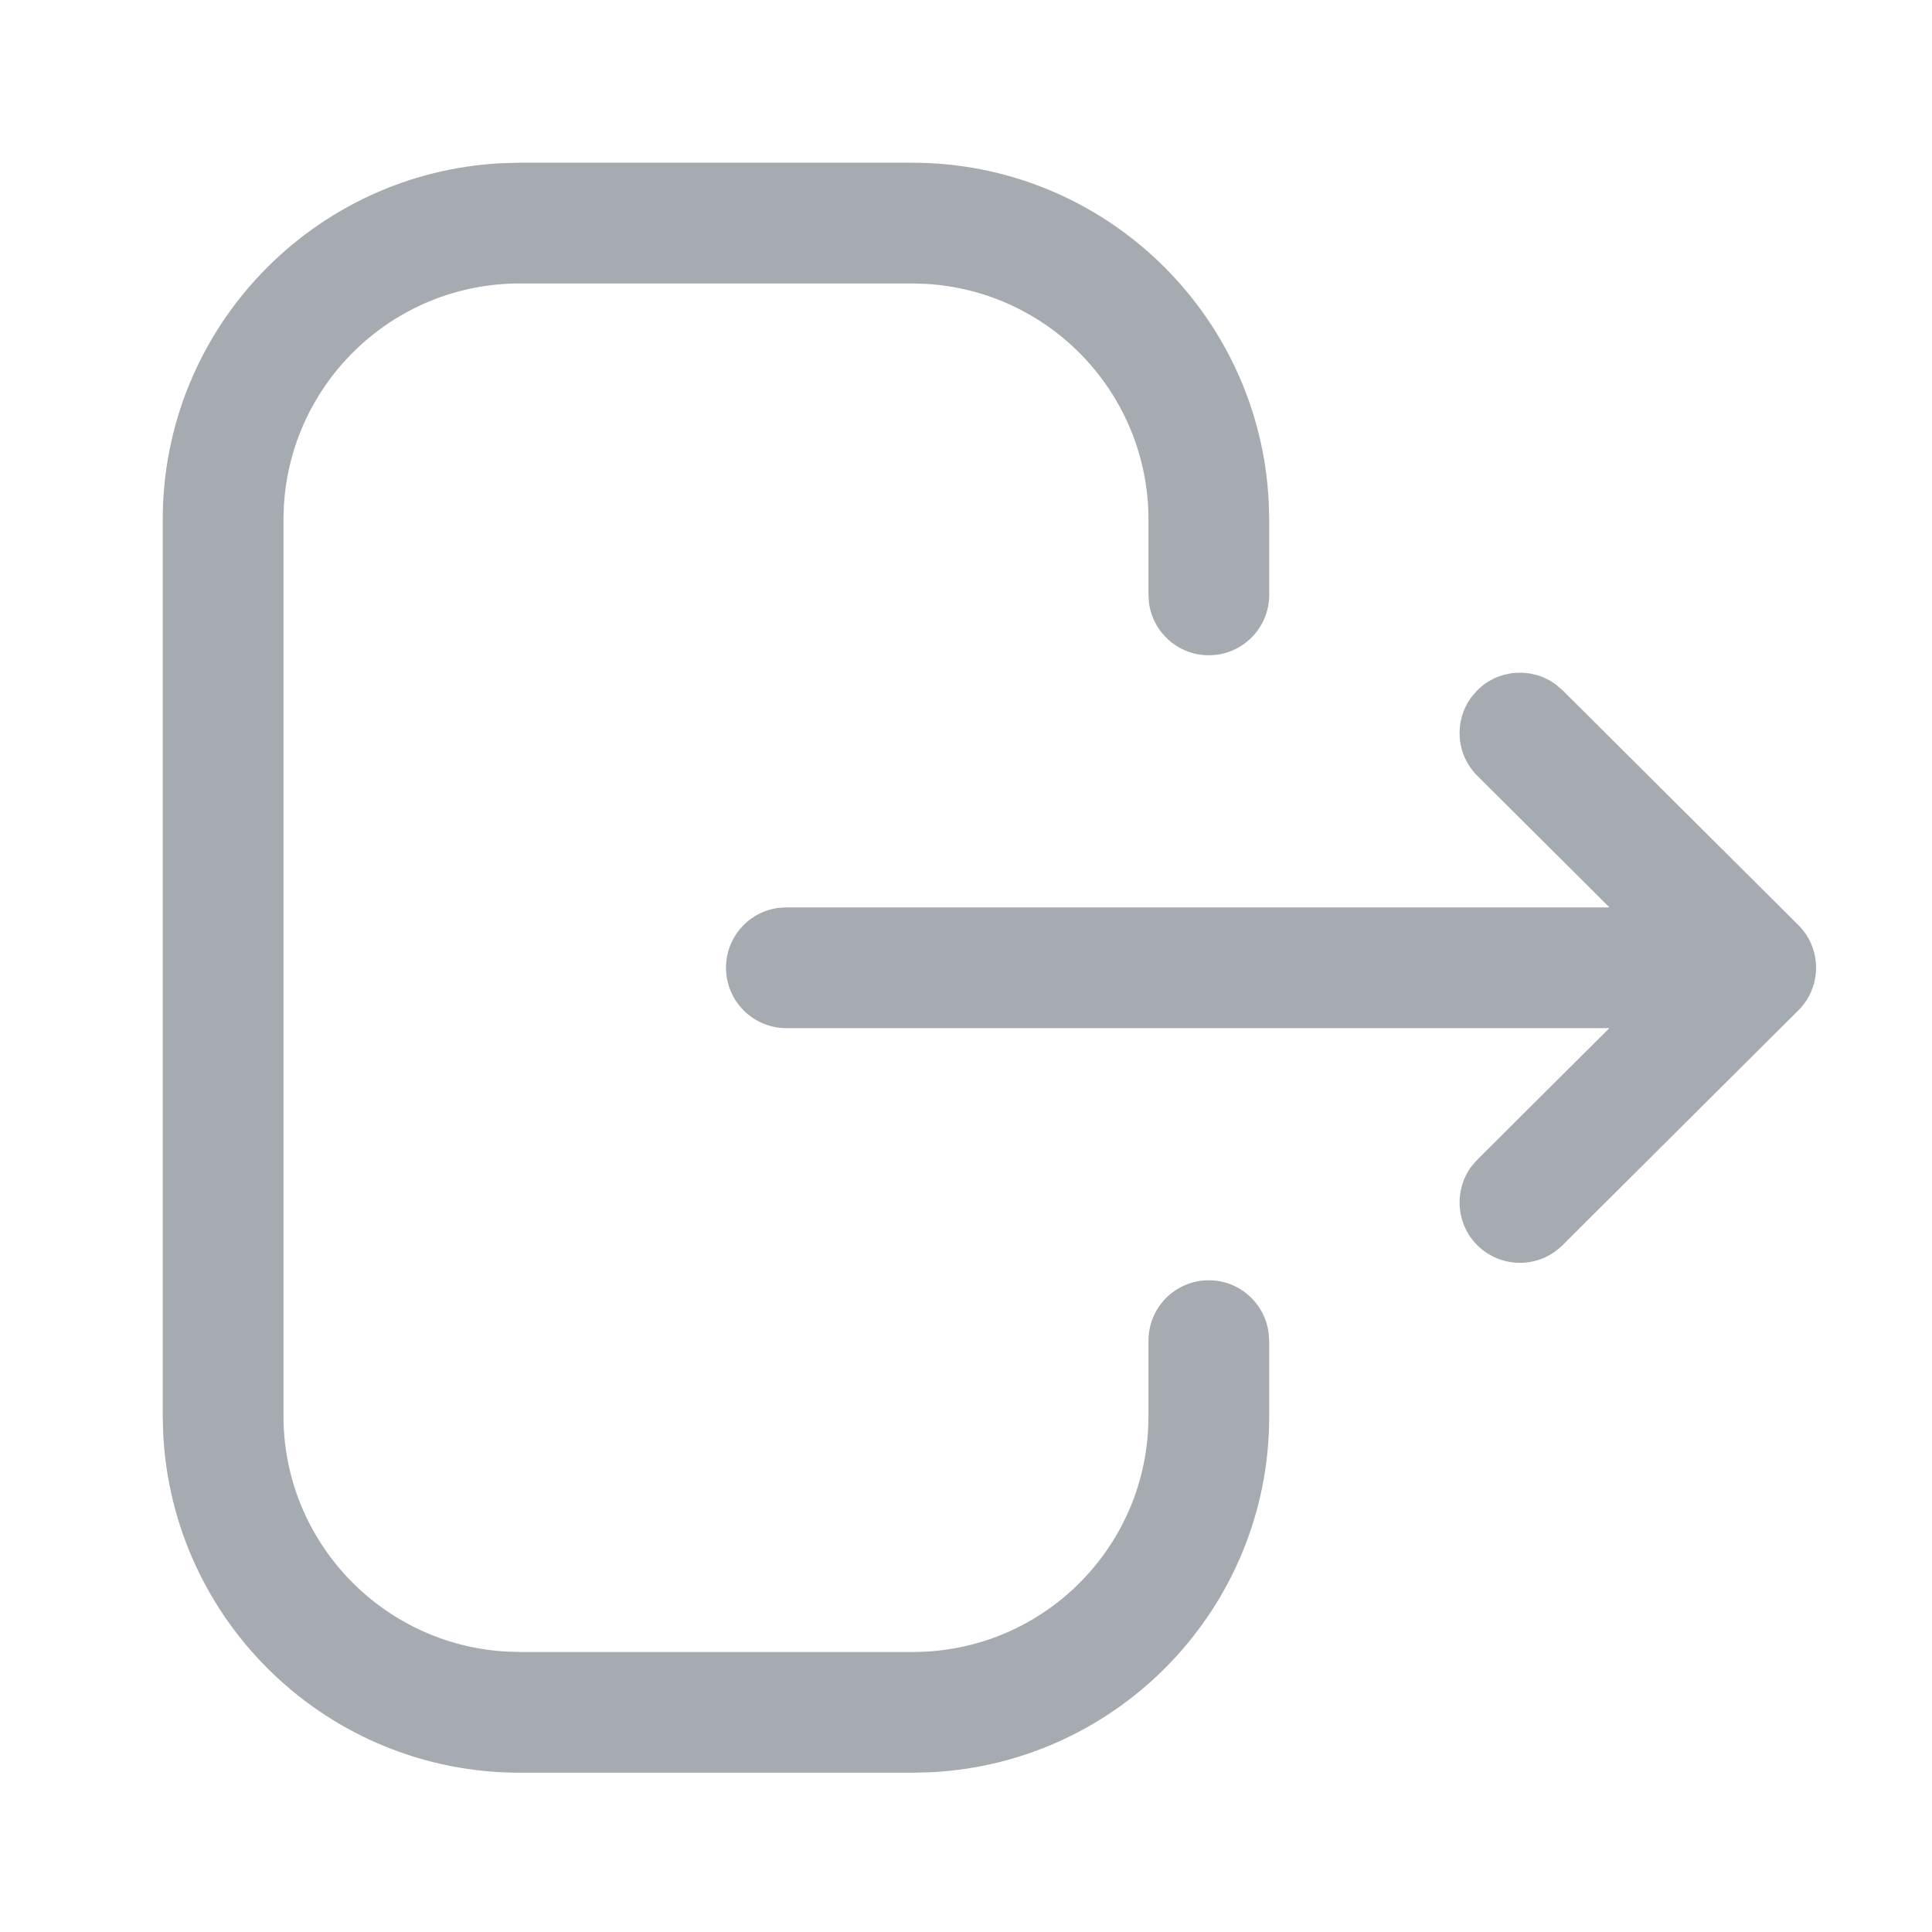 <svg width="18" height="18" viewBox="0 0 18 18" fill="none" xmlns="http://www.w3.org/2000/svg">
<path fill-rule="evenodd" clip-rule="evenodd" d="M8.498 1.516C10.283 1.516 11.739 2.922 11.821 4.686L11.825 4.842V5.542C11.825 5.853 11.573 6.105 11.262 6.105C10.977 6.105 10.742 5.893 10.705 5.618L10.7 5.542V4.842C10.7 3.67 9.783 2.712 8.628 2.645L8.498 2.641H4.842C3.67 2.641 2.712 3.558 2.645 4.713L2.641 4.842V13.19C2.641 14.362 3.558 15.32 4.713 15.387L4.842 15.391H8.506C9.674 15.391 10.629 14.478 10.696 13.327L10.7 13.198V12.491C10.7 12.18 10.951 11.928 11.262 11.928C11.547 11.928 11.782 12.14 11.819 12.415L11.825 12.491V13.198C11.825 14.976 10.424 16.428 8.666 16.512L8.506 16.516H4.842C3.058 16.516 1.602 15.111 1.52 13.346L1.516 13.19V4.842C1.516 3.058 2.922 1.602 4.685 1.52L4.842 1.516H8.498ZM16.746 8.61C16.853 8.712 16.92 8.856 16.92 9.016C16.92 9.177 16.852 9.323 16.743 9.425L14.558 11.601C14.338 11.821 13.982 11.82 13.762 11.6C13.563 11.4 13.546 11.087 13.709 10.867L13.764 10.804L14.994 9.579H7.326C7.016 9.579 6.764 9.327 6.764 9.016C6.764 8.731 6.975 8.496 7.25 8.459L7.326 8.454H14.995L13.764 7.228C13.564 7.029 13.545 6.717 13.708 6.496L13.762 6.433C13.961 6.233 14.274 6.214 14.495 6.377L14.558 6.431L16.746 8.61Z" fill="#A6ABB2"/>
</svg>

